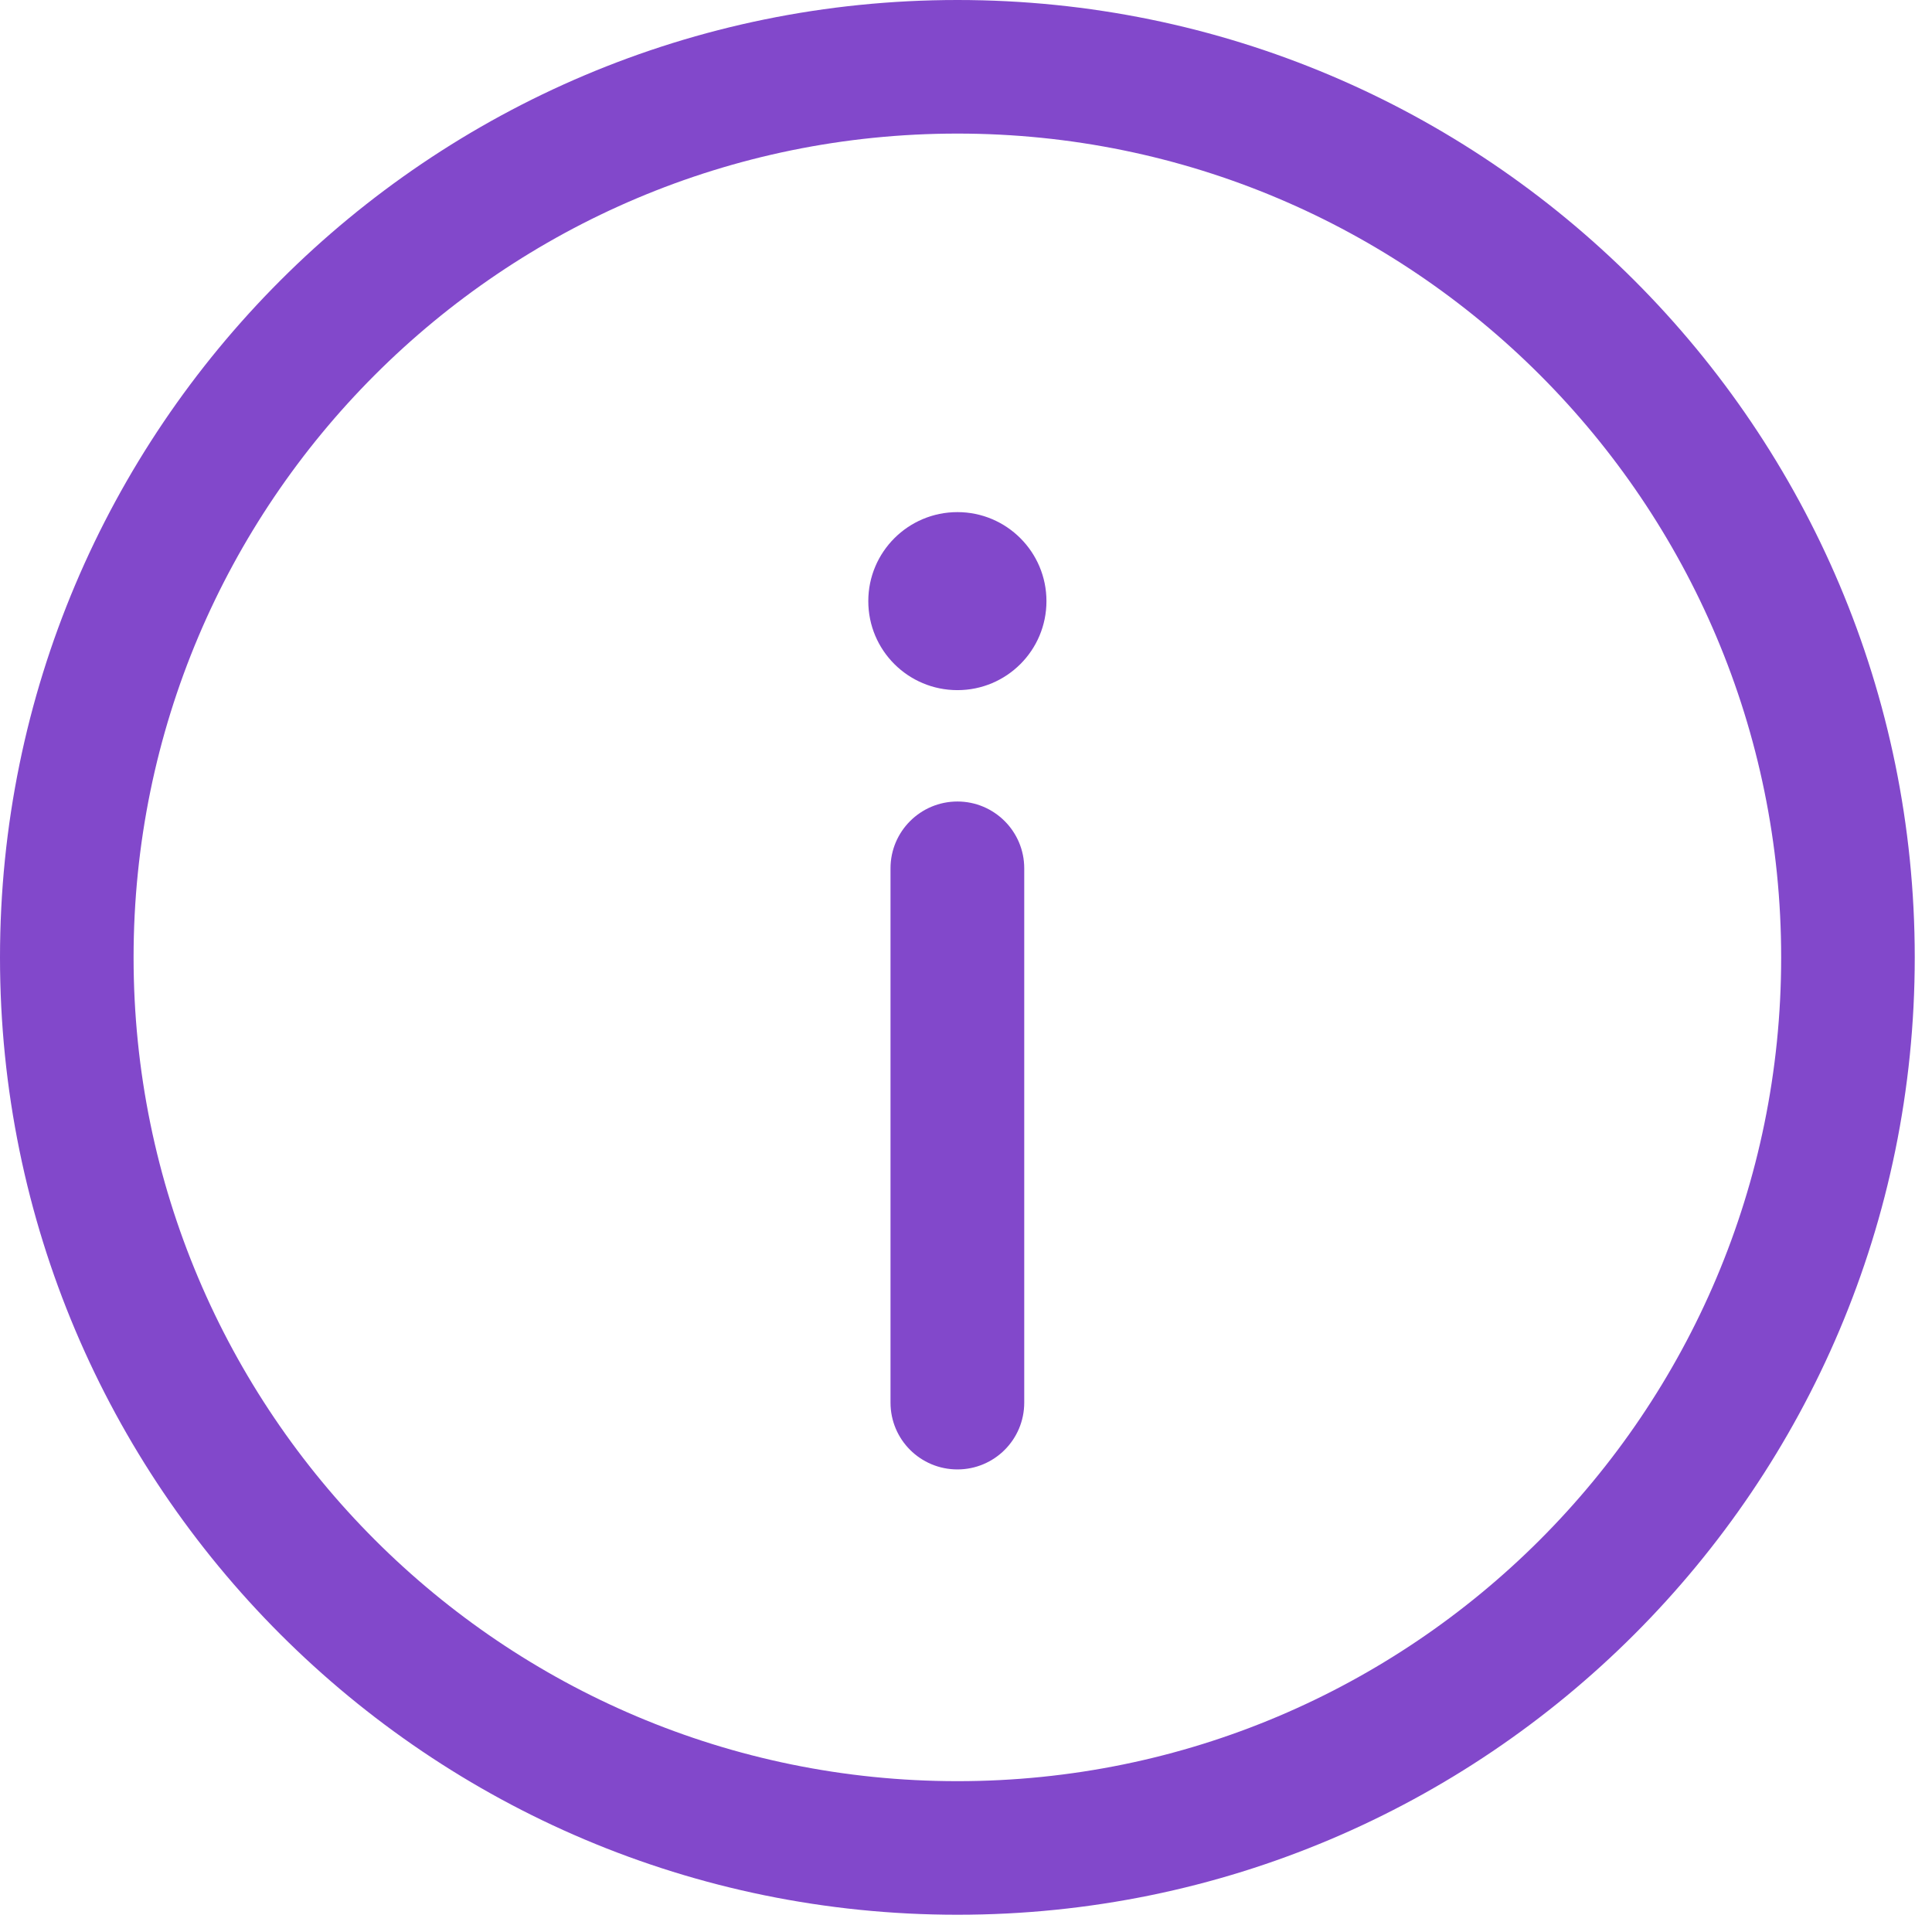 <svg width="14" height="14" viewBox="0 0 14 14" fill="none" xmlns="http://www.w3.org/2000/svg">
<path d="M6.938 10.648C7.205 10.648 7.422 10.432 7.422 10.164V6.292C7.422 6.025 7.205 5.808 6.938 5.808C6.67 5.808 6.453 6.025 6.453 6.292V10.164C6.453 10.432 6.67 10.648 6.938 10.648Z" fill="#8248CB"/>
<path d="M6.938 3.711C7.294 3.711 7.583 4 7.583 4.356C7.583 4.713 7.294 5.001 6.938 5.001C6.581 5.001 6.292 4.713 6.292 4.356C6.292 4 6.581 3.711 6.938 3.711Z" fill="#8248CB"/>
<path fill-rule="evenodd" clip-rule="evenodd" d="M0 6.938C0 3.106 3.106 0 6.938 0C10.769 0 13.875 3.106 13.875 6.938C13.875 10.769 10.769 13.875 6.938 13.875C3.106 13.875 0 10.769 0 6.938ZM6.938 0.968C3.641 0.968 0.968 3.641 0.968 6.938C0.968 10.234 3.641 12.907 6.938 12.907C10.234 12.907 12.907 10.234 12.907 6.938C12.907 3.641 10.234 0.968 6.938 0.968Z" fill="#8248CB"/>
</svg>
